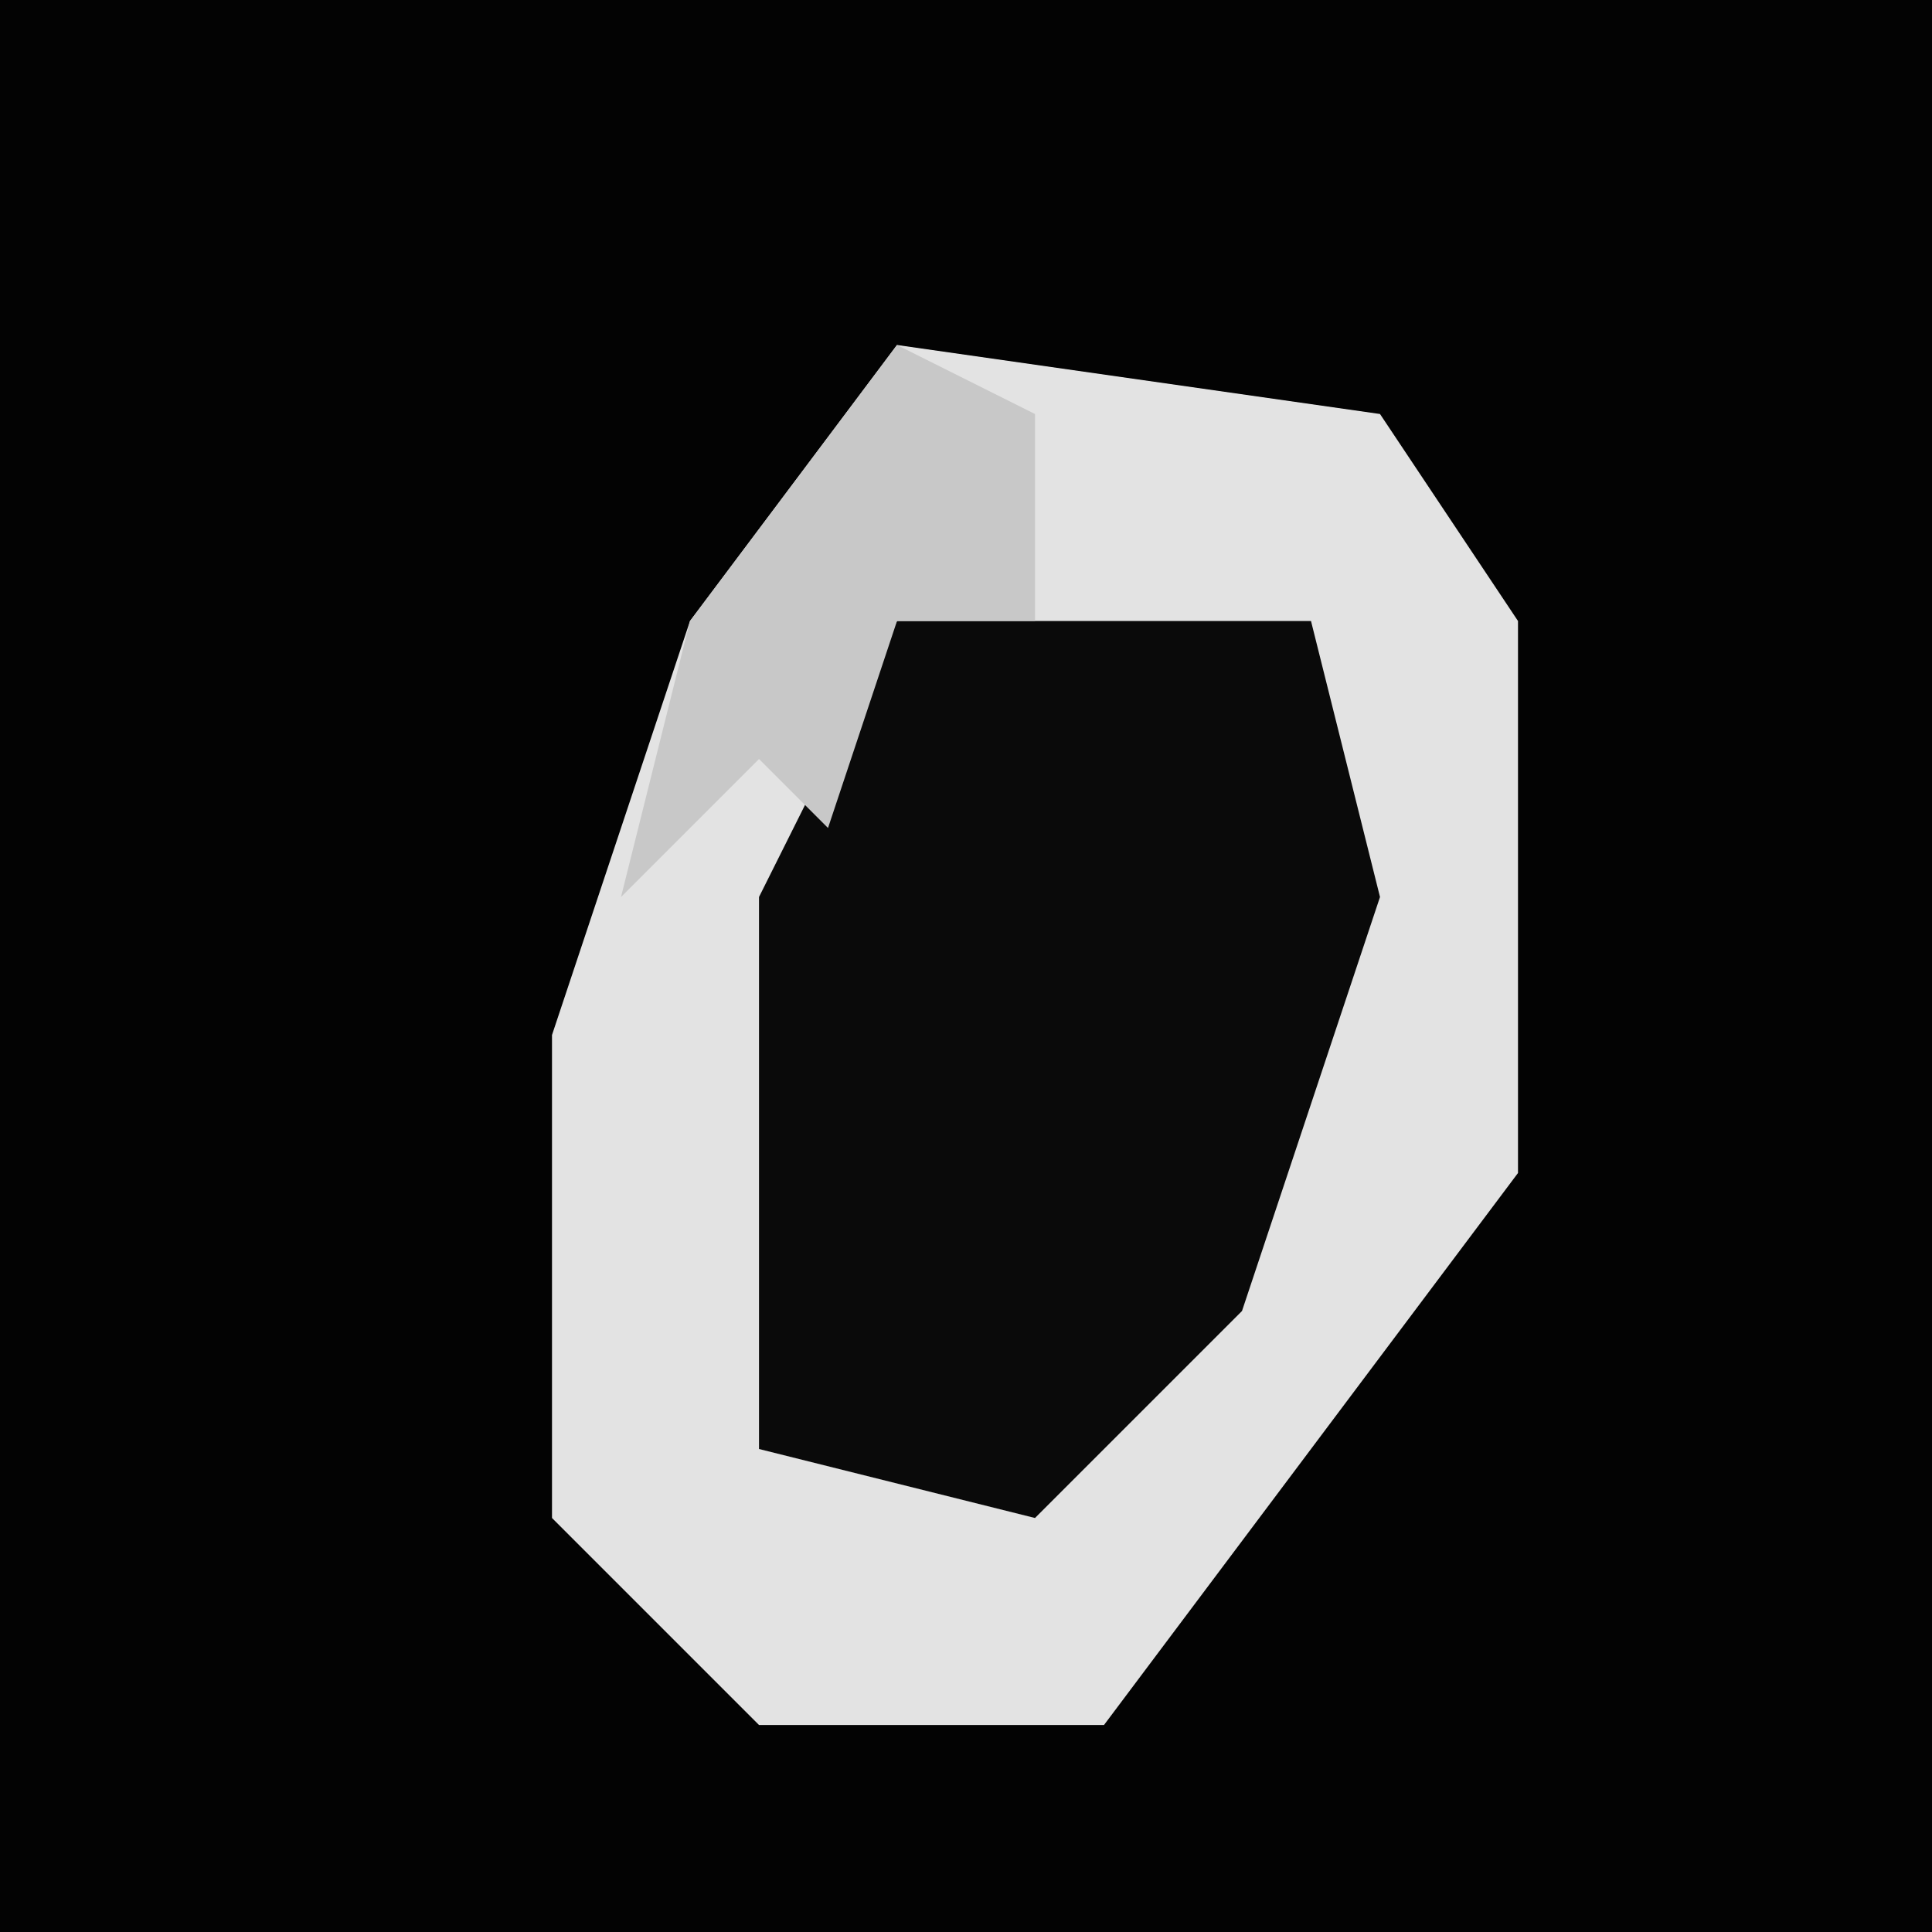 <?xml version="1.0" encoding="UTF-8"?>
<svg version="1.1" xmlns="http://www.w3.org/2000/svg" width="28" height="28">
<path d="M0,0 L28,0 L28,28 L0,28 Z " fill="#030303" transform="translate(0,0)"/>
<path d="M0,0 L7,1 L9,4 L9,12 L3,20 L-2,20 L-5,17 L-5,10 L-3,4 Z " fill="#E3E3E3" transform="translate(13,5)"/>
<path d="M0,0 L4,0 L6,0 L7,4 L5,10 L2,13 L-2,12 L-2,4 Z " fill="#0A0A0A" transform="translate(13,9)"/>
<path d="M0,0 L2,1 L2,4 L0,4 L-1,7 L-2,6 L-4,8 L-3,4 Z " fill="#C8C8C8" transform="translate(13,5)"/>
</svg>
